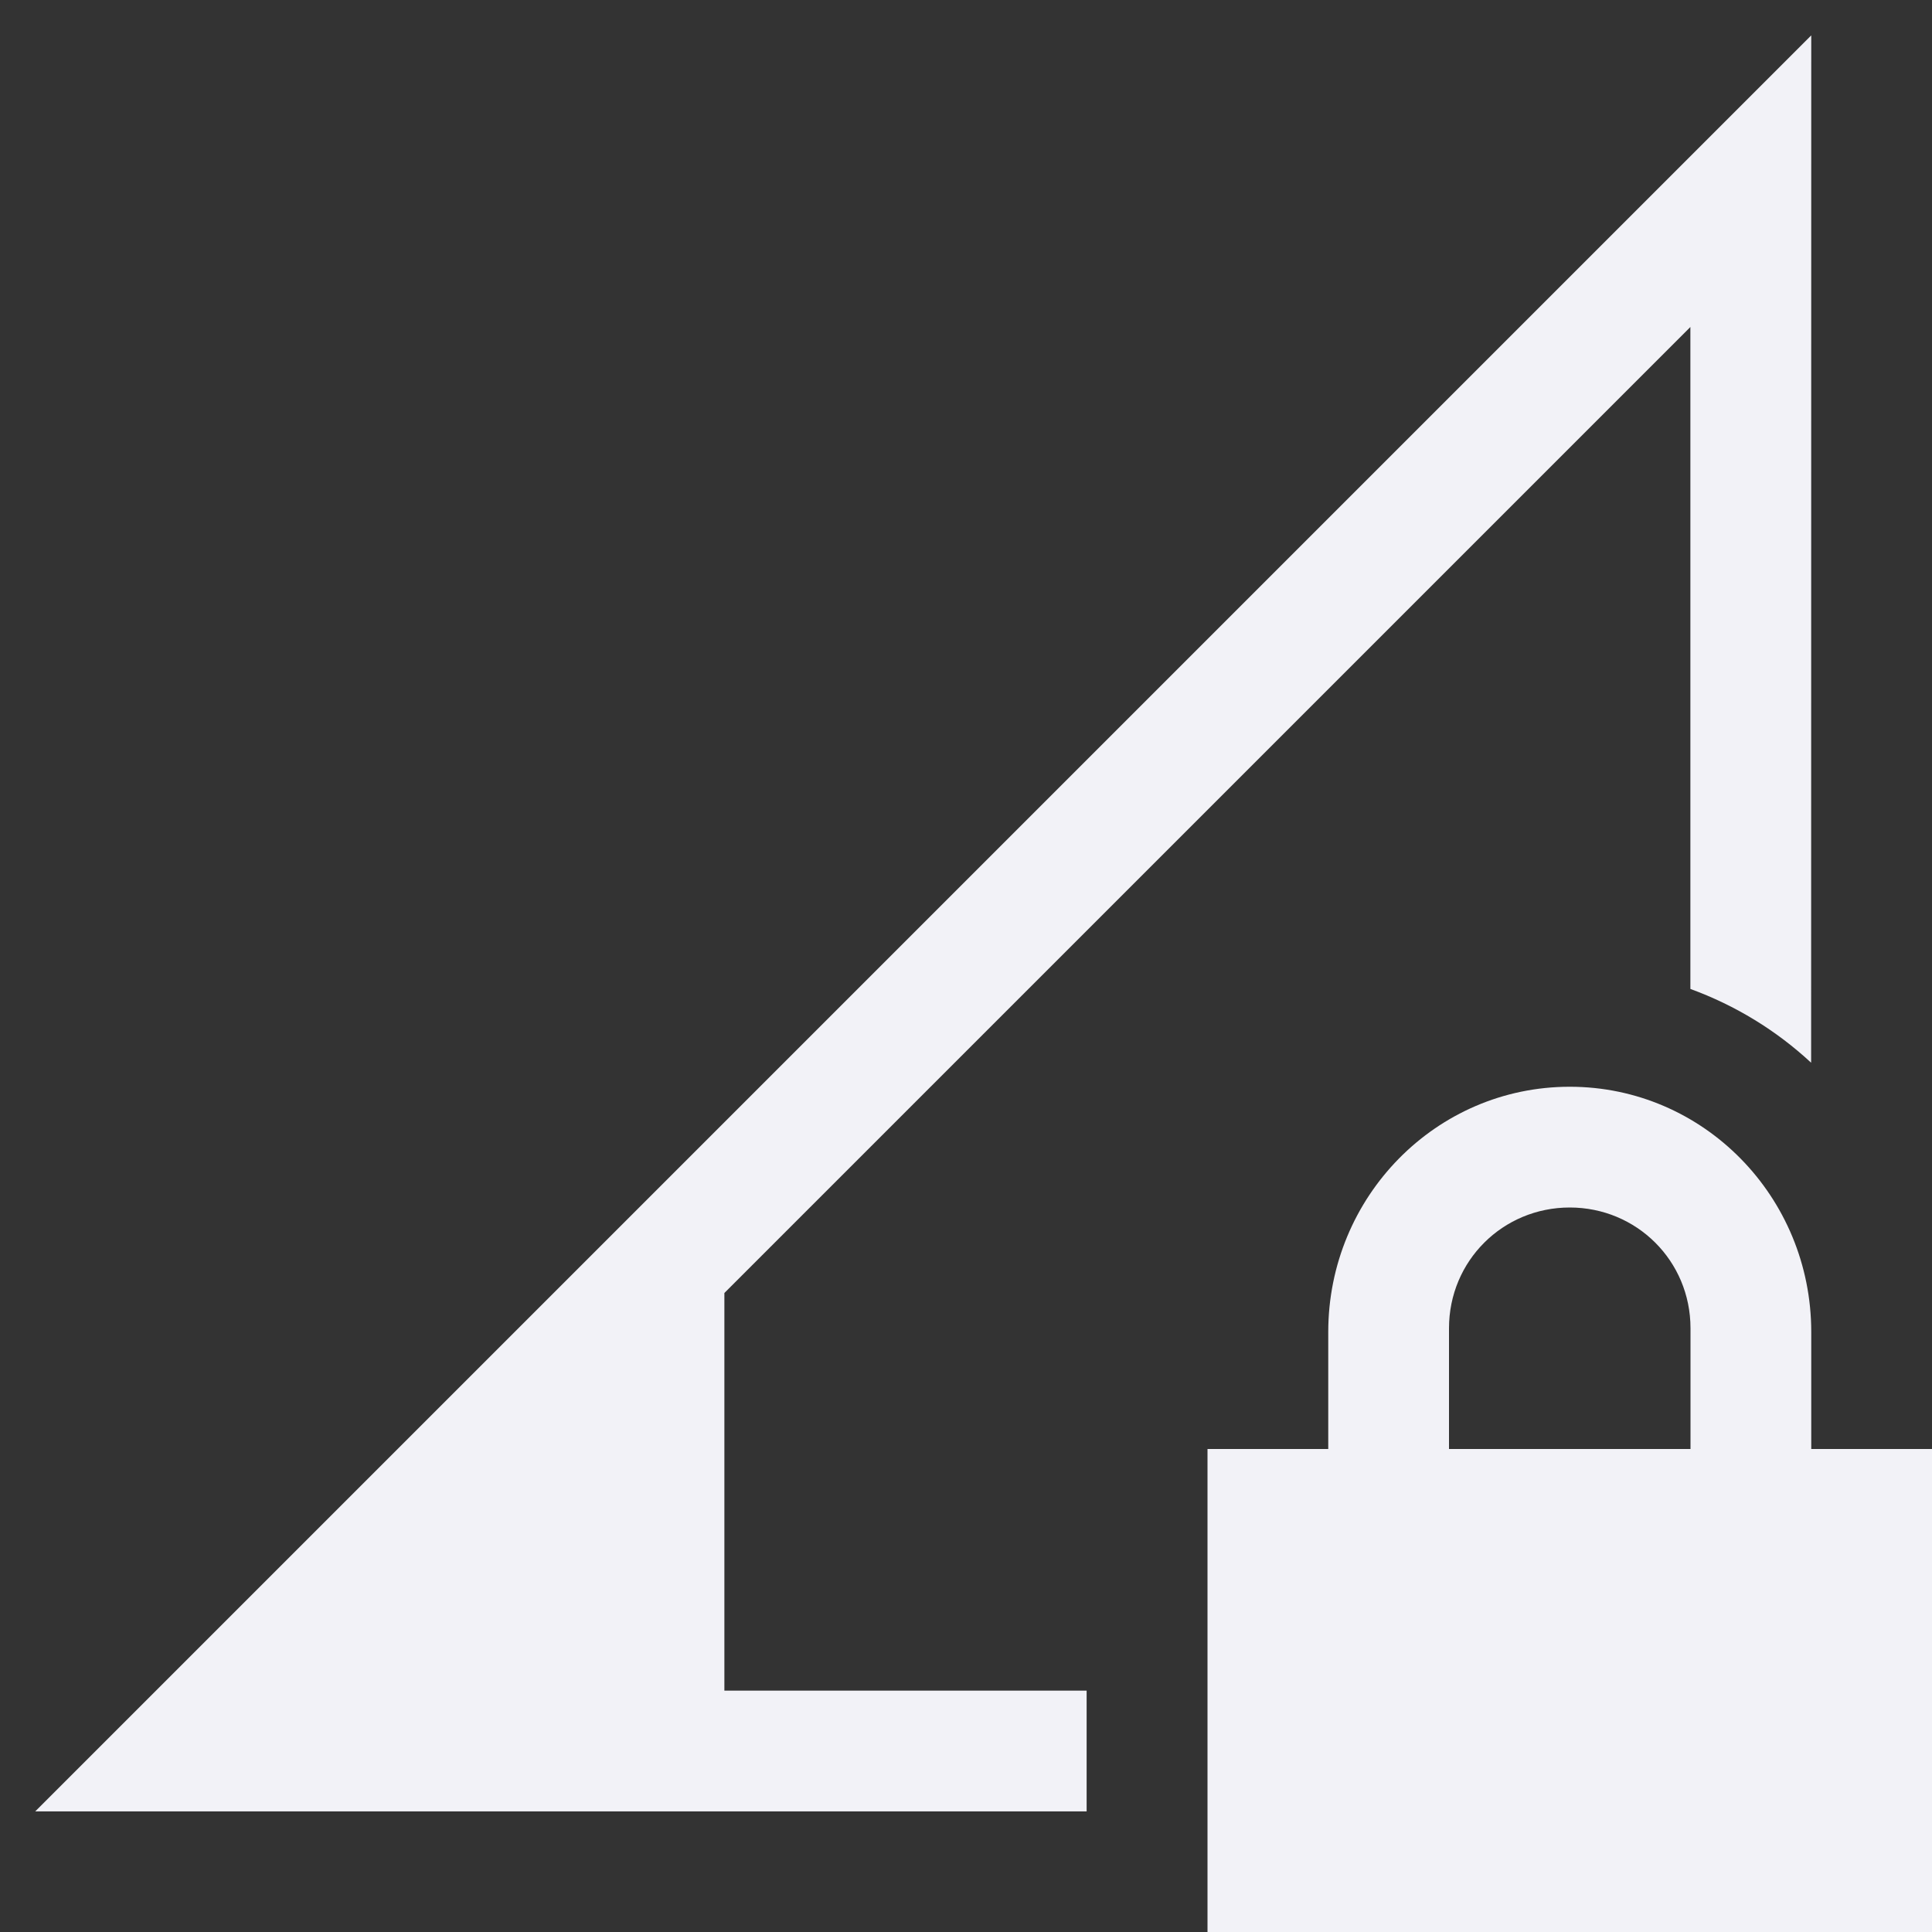 <svg height="16" width="16" xmlns="http://www.w3.org/2000/svg"><rect width="100%" height="100%" fill="#333333" stroke="none"/><path d="m828-246.707-13.854 13.854-.854.854h8.707v-1h-3v-3.293l8-8v5.482c.375.137.712.344 1 .611zm-2 8.707c-1.108 0-2 .911-2 2.031v.969h-1v4h6v-4h-1v-.969c0-1.12-.892-2.031-2-2.031zm0 1c.554 0 1 .442 1 1v1h-2v-1c0-.558.446-1 1-1z" fill="#f2f2f7" transform="translate(-813 247)"/></svg>